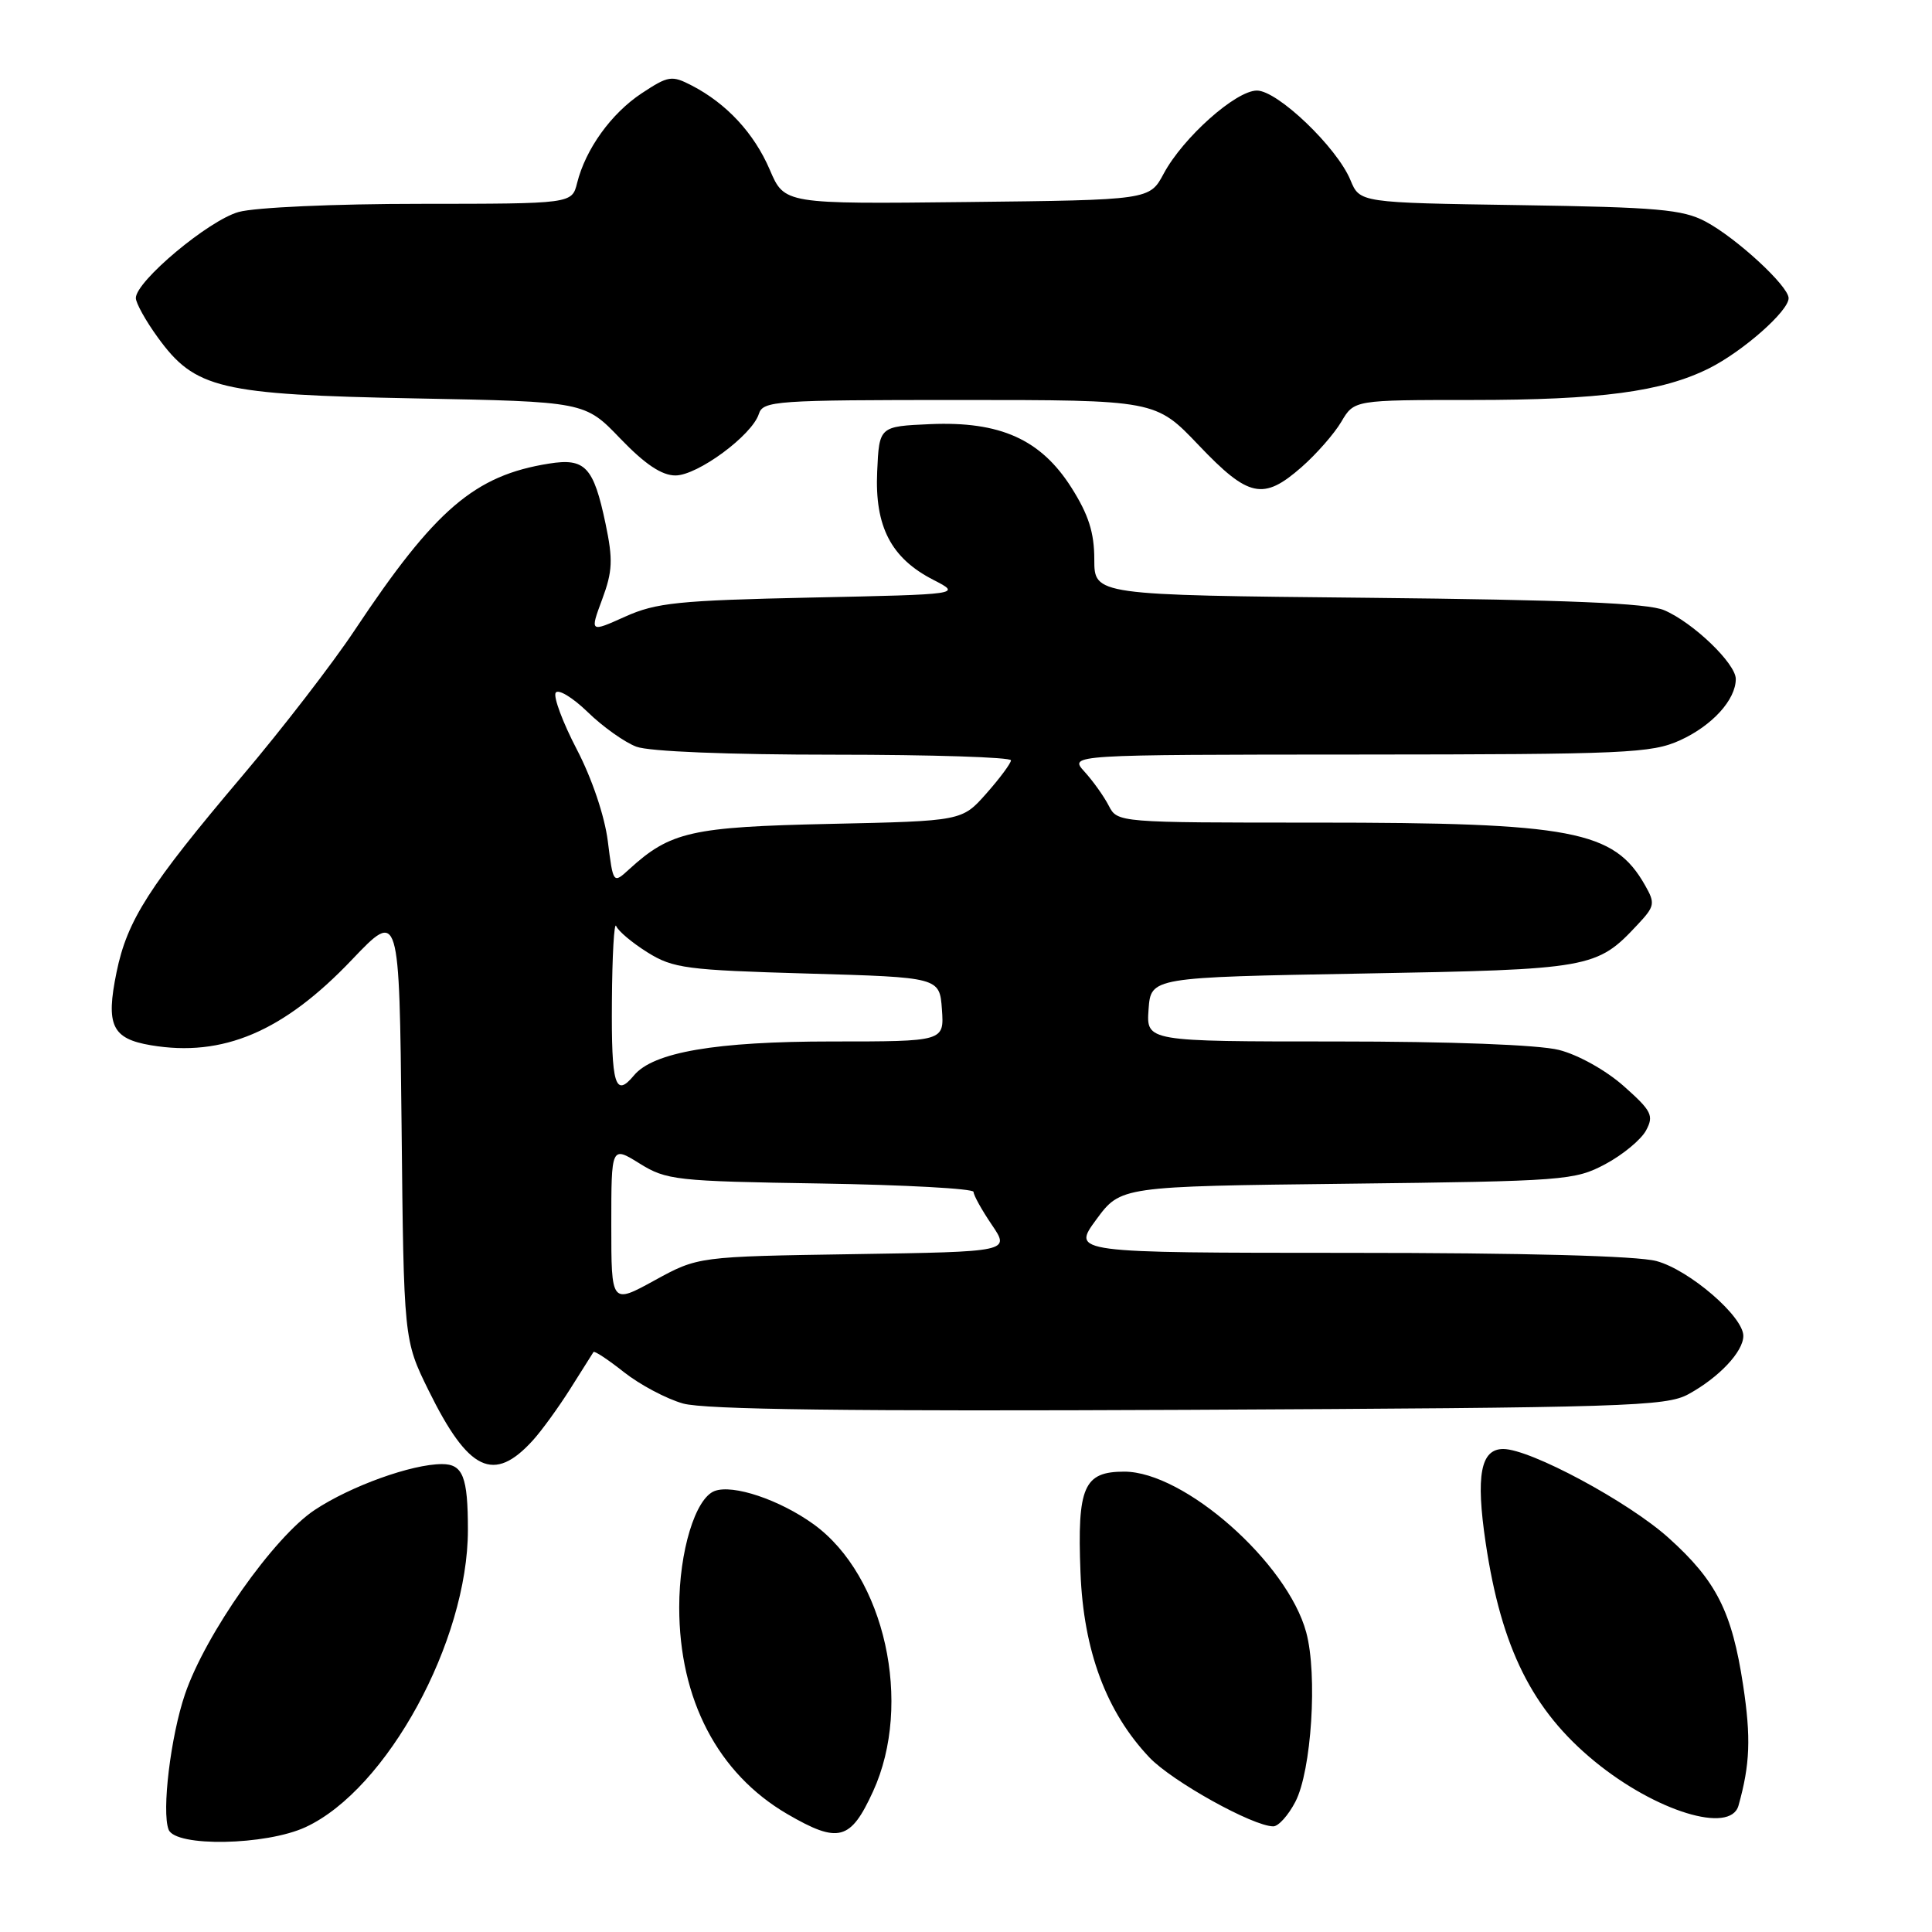<?xml version="1.0" encoding="UTF-8" standalone="no"?>
<!DOCTYPE svg PUBLIC "-//W3C//DTD SVG 1.1//EN" "http://www.w3.org/Graphics/SVG/1.1/DTD/svg11.dtd" >
<svg xmlns="http://www.w3.org/2000/svg" xmlns:xlink="http://www.w3.org/1999/xlink" version="1.1" viewBox="0 0 256 256">
 <g >
 <path fill="currentColor"
d=" M 40.50 242.10 C 51.27 237.11 62.00 217.45 62.00 202.72 C 62.00 195.69 61.34 194.00 58.57 194.00 C 54.56 194.00 46.48 196.91 41.71 200.07 C 36.28 203.66 27.21 216.55 24.51 224.50 C 22.61 230.07 21.41 240.02 22.34 242.43 C 23.23 244.76 35.24 244.54 40.50 242.10 Z  M 115.68 237.38 C 121.01 225.75 117.25 208.81 107.82 201.98 C 103.32 198.73 97.11 196.64 94.68 197.57 C 92.13 198.55 90.00 205.56 90.00 212.98 C 90.00 225.20 95.13 235.01 104.32 240.37 C 111.10 244.31 112.70 243.89 115.68 237.38 Z  M 171.64 238.75 C 173.78 234.65 174.60 221.89 173.08 216.29 C 170.59 207.07 156.92 195.00 148.97 195.00 C 143.60 195.00 142.73 197.00 143.17 208.36 C 143.57 218.74 146.59 226.84 152.30 232.87 C 155.31 236.04 166.03 242.00 168.72 242.00 C 169.40 242.00 170.71 240.54 171.64 238.75 Z  M 230.36 239.25 C 231.89 233.80 232.03 230.27 230.97 223.28 C 229.49 213.55 227.43 209.47 221.10 203.78 C 215.78 198.99 202.77 192.00 199.19 192.00 C 196.19 192.00 195.53 195.50 196.86 204.44 C 198.94 218.40 203.04 226.62 211.31 233.40 C 219.39 240.02 229.29 243.06 230.36 239.25 Z  M 70.62 190.84 C 71.79 189.55 74.02 186.47 75.58 184.00 C 77.14 181.53 78.52 179.34 78.64 179.15 C 78.77 178.96 80.58 180.16 82.68 181.82 C 84.78 183.48 88.30 185.35 90.50 185.97 C 93.35 186.78 112.58 187.02 157.50 186.81 C 215.41 186.52 220.76 186.36 223.72 184.74 C 227.78 182.52 231.00 179.10 231.00 177.01 C 231.00 174.44 223.86 168.28 219.50 167.10 C 216.97 166.41 202.00 166.01 178.76 166.01 C 142.03 166.00 142.03 166.00 145.26 161.60 C 148.50 157.20 148.50 157.20 178.50 156.85 C 207.36 156.51 208.66 156.41 212.72 154.25 C 215.04 153.01 217.46 151.00 218.11 149.79 C 219.17 147.82 218.86 147.20 215.15 143.91 C 212.79 141.82 209.11 139.76 206.56 139.12 C 203.87 138.44 192.23 138.00 177.00 138.00 C 151.89 138.00 151.89 138.00 152.19 133.75 C 152.50 129.50 152.50 129.50 180.50 129.00 C 210.81 128.46 211.57 128.32 216.97 122.54 C 219.28 120.08 219.35 119.71 217.97 117.29 C 213.86 110.05 208.37 109.00 174.40 109.00 C 148.11 109.00 148.07 109.00 146.91 106.75 C 146.27 105.51 144.83 103.49 143.70 102.25 C 141.65 100.00 141.65 100.00 180.08 99.98 C 215.45 99.96 218.83 99.81 222.62 98.09 C 226.88 96.15 230.00 92.72 230.00 89.97 C 230.00 87.92 224.34 82.48 220.50 80.85 C 218.32 79.92 207.64 79.48 181.25 79.21 C 145.00 78.85 145.00 78.85 145.00 74.12 C 145.00 70.58 144.24 68.20 141.98 64.63 C 137.92 58.22 132.53 55.80 123.25 56.20 C 116.50 56.50 116.50 56.50 116.23 62.50 C 115.90 69.78 118.08 73.97 123.67 76.83 C 127.42 78.76 127.42 78.76 107.46 79.18 C 89.88 79.56 86.94 79.86 82.83 81.71 C 78.16 83.81 78.16 83.81 79.79 79.42 C 81.17 75.70 81.24 74.17 80.24 69.40 C 78.65 61.84 77.54 60.66 72.74 61.43 C 62.88 63.00 57.65 67.49 47.00 83.50 C 44.08 87.90 37.37 96.60 32.09 102.83 C 19.74 117.42 16.86 121.91 15.44 128.84 C 14.00 135.86 14.83 137.63 19.99 138.50 C 29.53 140.11 37.56 136.70 46.62 127.18 C 52.91 120.58 52.91 120.58 53.21 149.06 C 53.50 177.55 53.50 177.55 56.79 184.24 C 62.08 194.98 65.43 196.57 70.62 190.84 Z  M 172.47 61.89 C 174.42 60.18 176.79 57.48 177.73 55.89 C 179.43 53.00 179.43 53.00 195.03 53.00 C 212.06 53.00 220.27 51.90 226.47 48.80 C 230.94 46.56 237.00 41.22 237.00 39.51 C 237.00 37.91 230.08 31.53 226.00 29.36 C 222.97 27.75 219.65 27.46 201.34 27.18 C 180.18 26.86 180.18 26.86 178.94 23.86 C 177.14 19.51 169.29 12.00 166.55 12.00 C 163.75 12.00 156.76 18.23 154.20 23.00 C 152.33 26.50 152.33 26.50 128.14 26.77 C 103.94 27.04 103.94 27.04 102.00 22.49 C 99.92 17.65 96.28 13.72 91.66 11.33 C 89.01 9.96 88.56 10.03 85.03 12.36 C 80.99 15.03 77.59 19.76 76.47 24.25 C 75.78 27.00 75.78 27.00 55.64 27.01 C 44.33 27.01 33.80 27.48 31.62 28.09 C 27.65 29.19 18.00 37.27 18.00 39.49 C 18.00 40.15 19.30 42.50 20.90 44.70 C 25.84 51.52 29.08 52.29 55.00 52.79 C 77.50 53.22 77.50 53.22 82.19 58.11 C 85.47 61.52 87.68 63.00 89.50 63.00 C 92.44 63.00 99.65 57.68 100.55 54.85 C 101.10 53.11 102.73 53.00 127.13 53.00 C 153.13 53.00 153.13 53.00 158.84 59.00 C 165.45 65.94 167.39 66.35 172.47 61.89 Z  M 81.00 162.32 C 81.00 151.84 81.00 151.84 84.75 154.17 C 88.30 156.38 89.57 156.52 108.75 156.82 C 119.89 157.00 129.00 157.50 129.00 157.93 C 129.00 158.37 130.09 160.33 131.42 162.29 C 133.84 165.86 133.84 165.86 113.17 166.18 C 92.50 166.50 92.50 166.50 86.75 169.65 C 81.00 172.81 81.00 172.81 81.00 162.32 Z  M 81.08 132.75 C 81.12 126.56 81.38 122.05 81.65 122.71 C 81.92 123.38 83.80 124.95 85.82 126.21 C 89.19 128.31 90.99 128.54 107.00 129.00 C 124.50 129.50 124.50 129.50 124.81 133.75 C 125.11 138.00 125.11 138.00 110.24 138.00 C 94.84 138.00 86.55 139.42 84.00 142.50 C 81.51 145.50 81.00 143.79 81.08 132.75 Z  M 80.54 111.47 C 80.12 108.14 78.44 103.15 76.43 99.30 C 74.56 95.71 73.30 92.33 73.63 91.79 C 73.96 91.26 75.87 92.41 77.87 94.35 C 79.86 96.29 82.77 98.36 84.32 98.94 C 86.00 99.58 96.50 100.00 110.57 100.00 C 123.45 100.00 133.98 100.34 133.96 100.75 C 133.94 101.16 132.47 103.14 130.69 105.15 C 127.47 108.79 127.47 108.79 109.98 109.17 C 91.59 109.57 88.83 110.20 83.37 115.18 C 81.25 117.12 81.25 117.12 80.54 111.47 Z "/>
</g>
</svg>